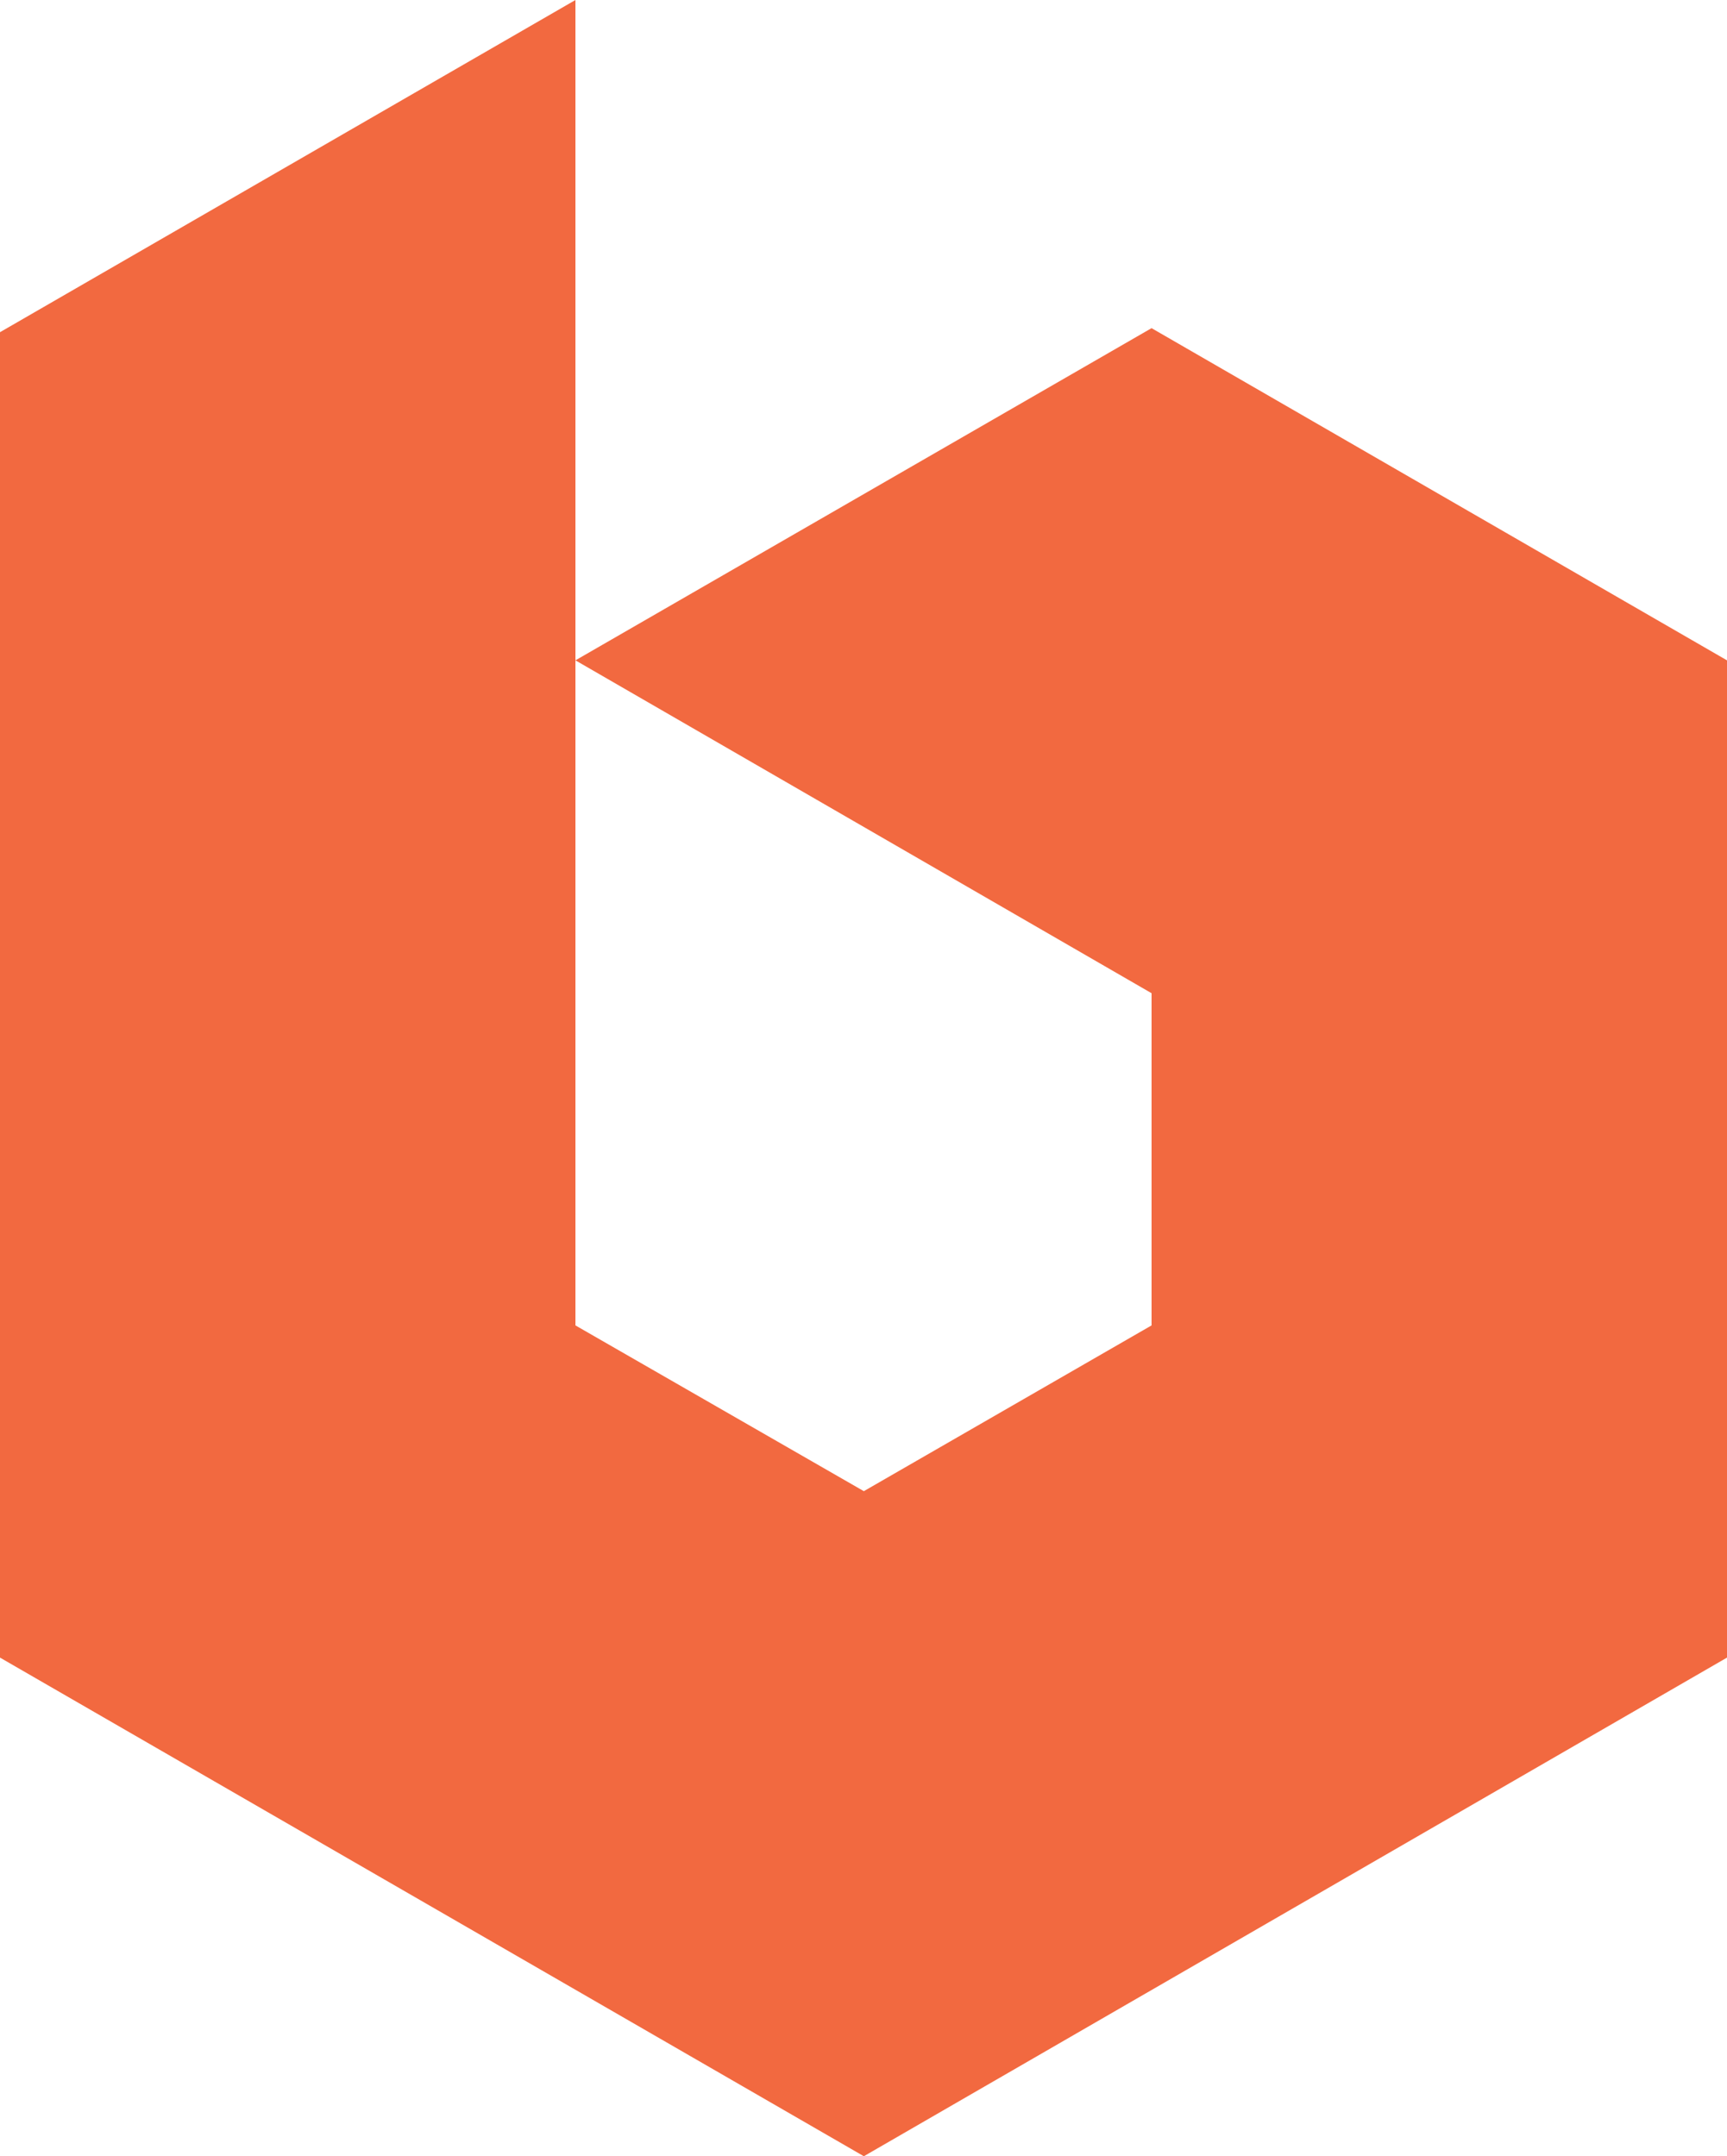 <?xml version="1.0" encoding="UTF-8"?><svg id="Layer_2" xmlns="http://www.w3.org/2000/svg" viewBox="0 0 25.63 32"><defs><style>.cls-1{fill:#f26940;}</style></defs><g id="Layer_1-2"><polygon class="cls-1" points="17.09 4.87 8.54 9.8 17.09 14.74 17.09 19.67 12.82 22.13 8.54 19.67 8.54 9.8 8.54 0 0 4.93 0 24.6 12.82 32 25.63 24.6 25.63 9.8 17.09 4.87"/></g></svg>